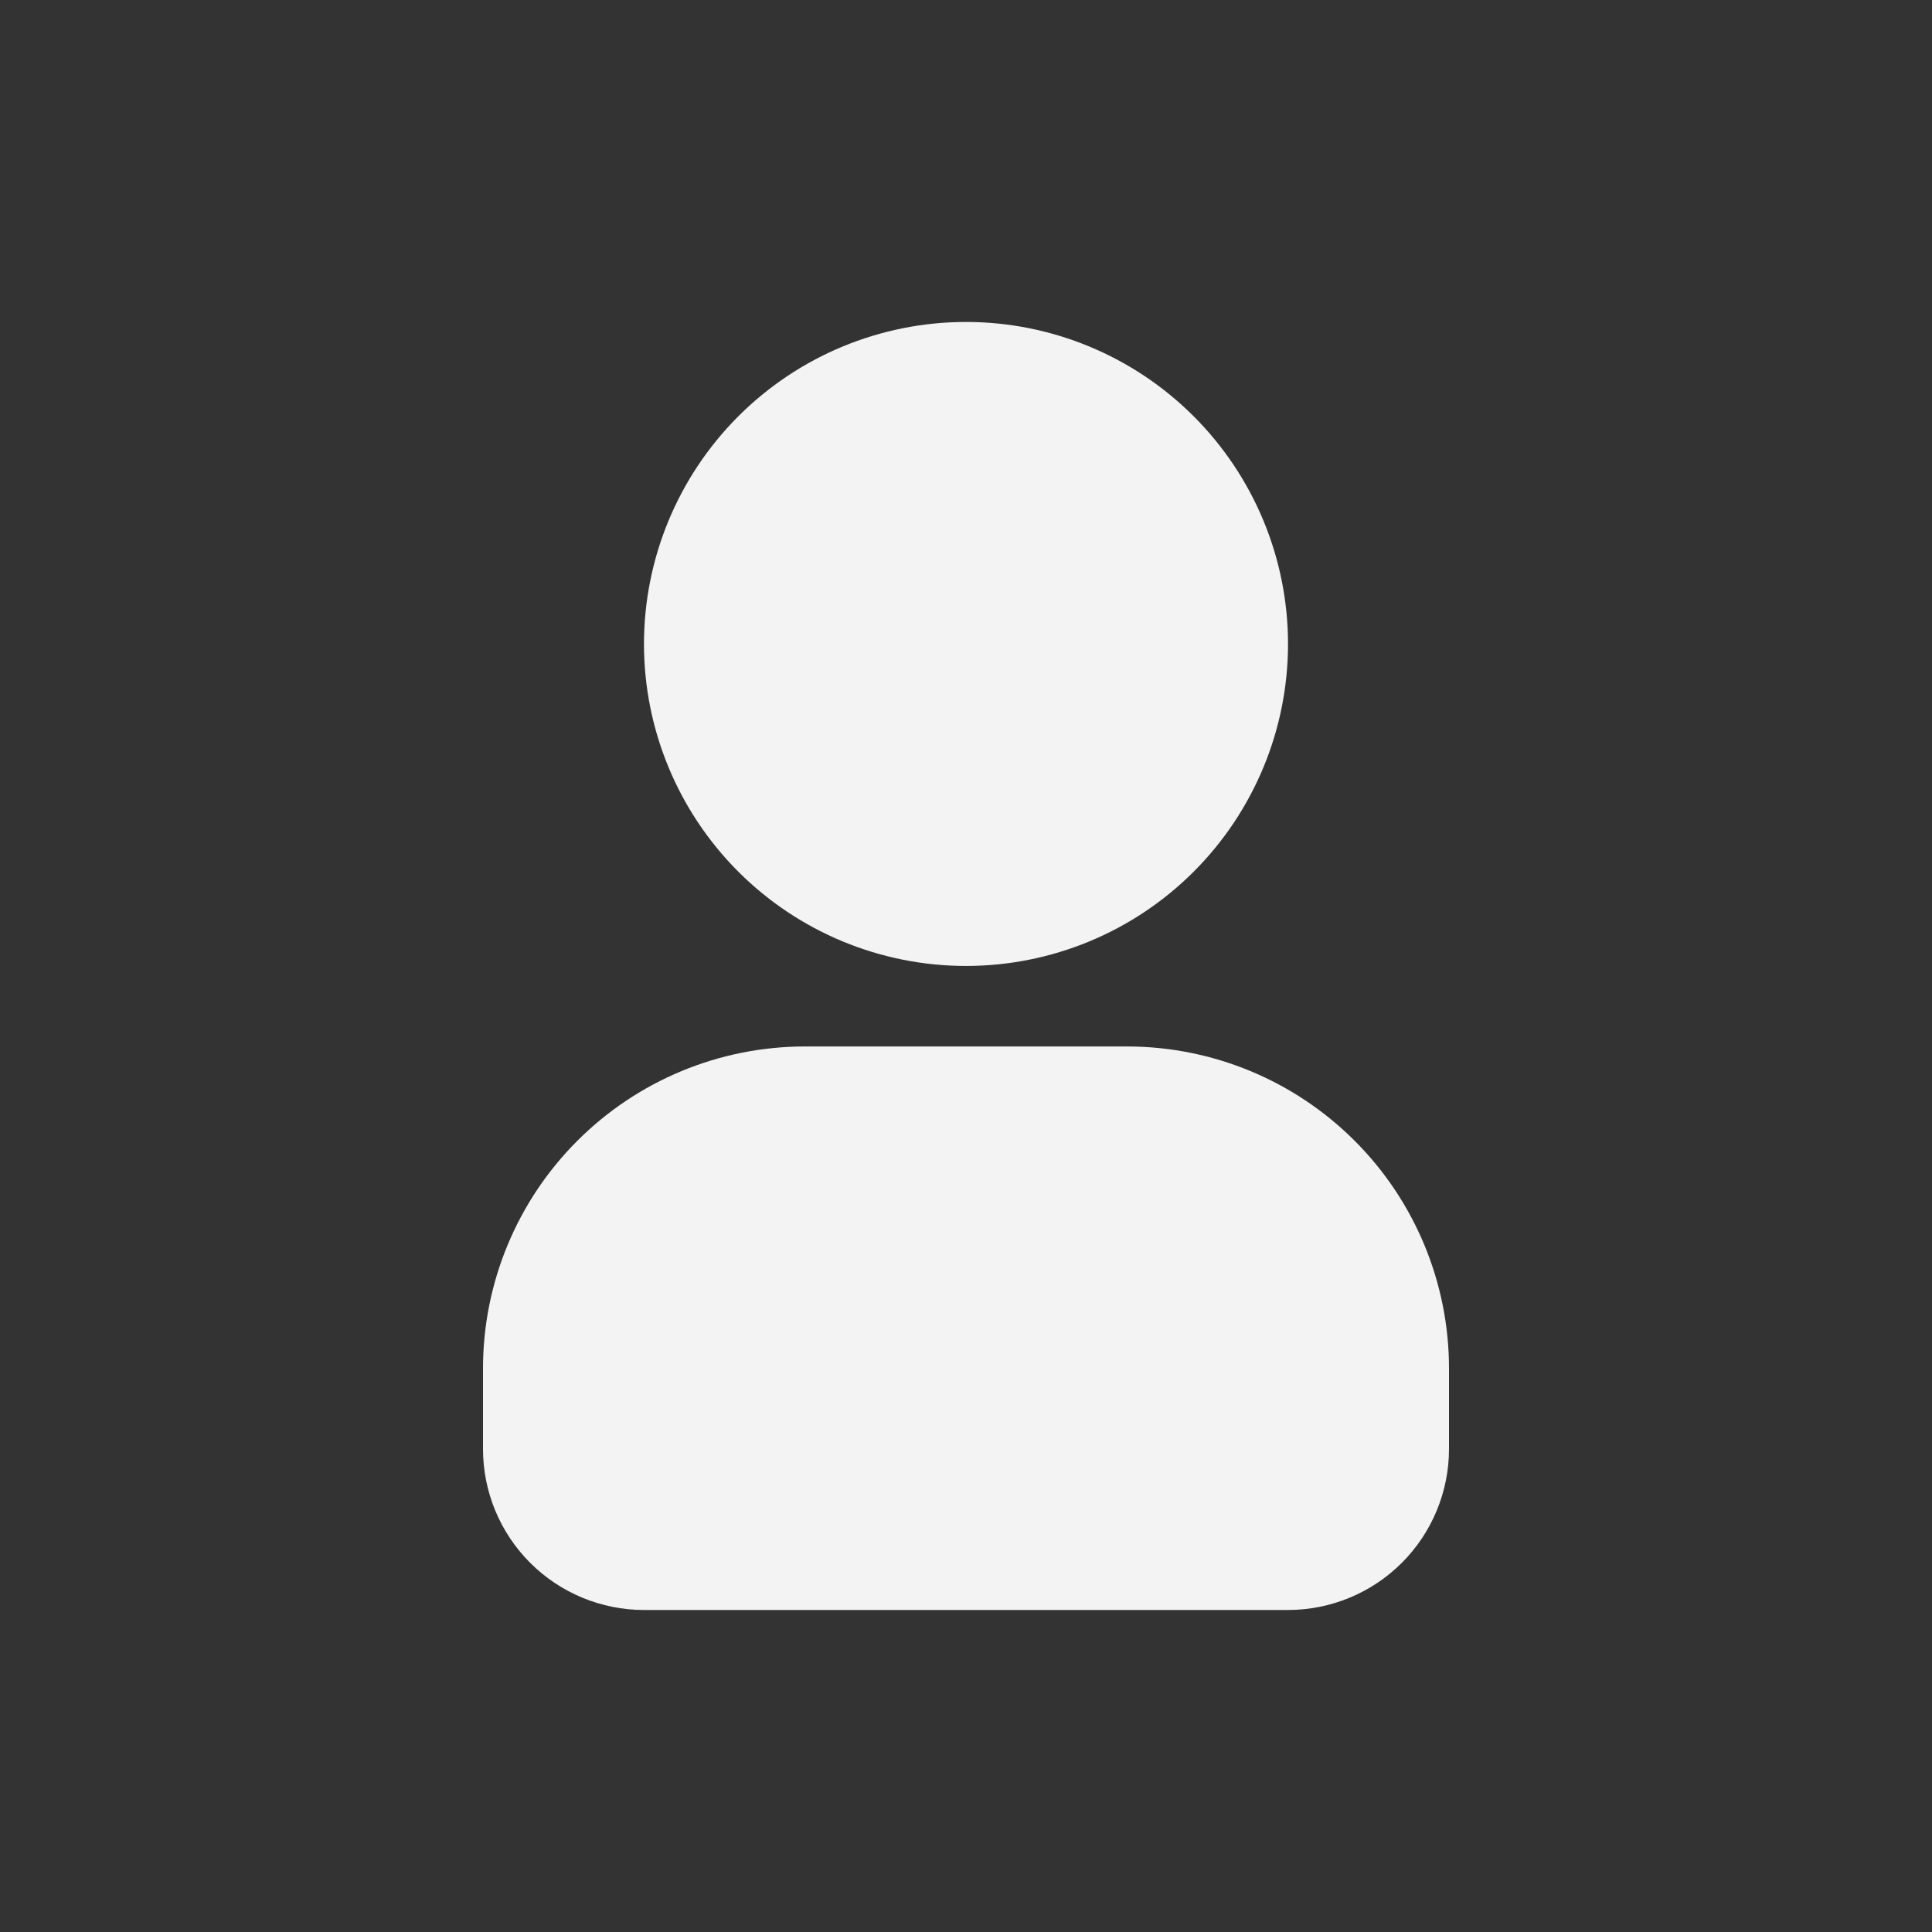 <svg width="40" height="40" viewBox="0 0 40 40" fill="none" xmlns="http://www.w3.org/2000/svg">
<rect x="0" y="0" width="40" height="40" fill="#333333" stroke="none"/>
<g id="icon">
<path id="Vector" fill-rule="evenodd" clip-rule="evenodd" d="M20 6.666C18.232 6.666 16.536 7.368 15.286 8.619C14.036 9.869 13.333 11.565 13.333 13.333C13.333 15.101 14.036 16.797 15.286 18.047C16.536 19.297 18.232 19.999 20 19.999C21.768 19.999 23.464 19.297 24.714 18.047C25.964 16.797 26.667 15.101 26.667 13.333C26.667 11.565 25.964 9.869 24.714 8.619C23.464 7.368 21.768 6.666 20 6.666ZM16.667 21.666C14.899 21.666 13.203 22.368 11.953 23.619C10.702 24.869 10 26.565 10 28.333V29.999C10 30.883 10.351 31.731 10.976 32.356C11.601 32.981 12.449 33.333 13.333 33.333H26.667C27.551 33.333 28.399 32.981 29.024 32.356C29.649 31.731 30 30.883 30 29.999V28.333C30 26.565 29.298 24.869 28.047 23.619C26.797 22.368 25.101 21.666 23.333 21.666H16.667Z" fill="#F3F3F3"/>
</g>
</svg>
